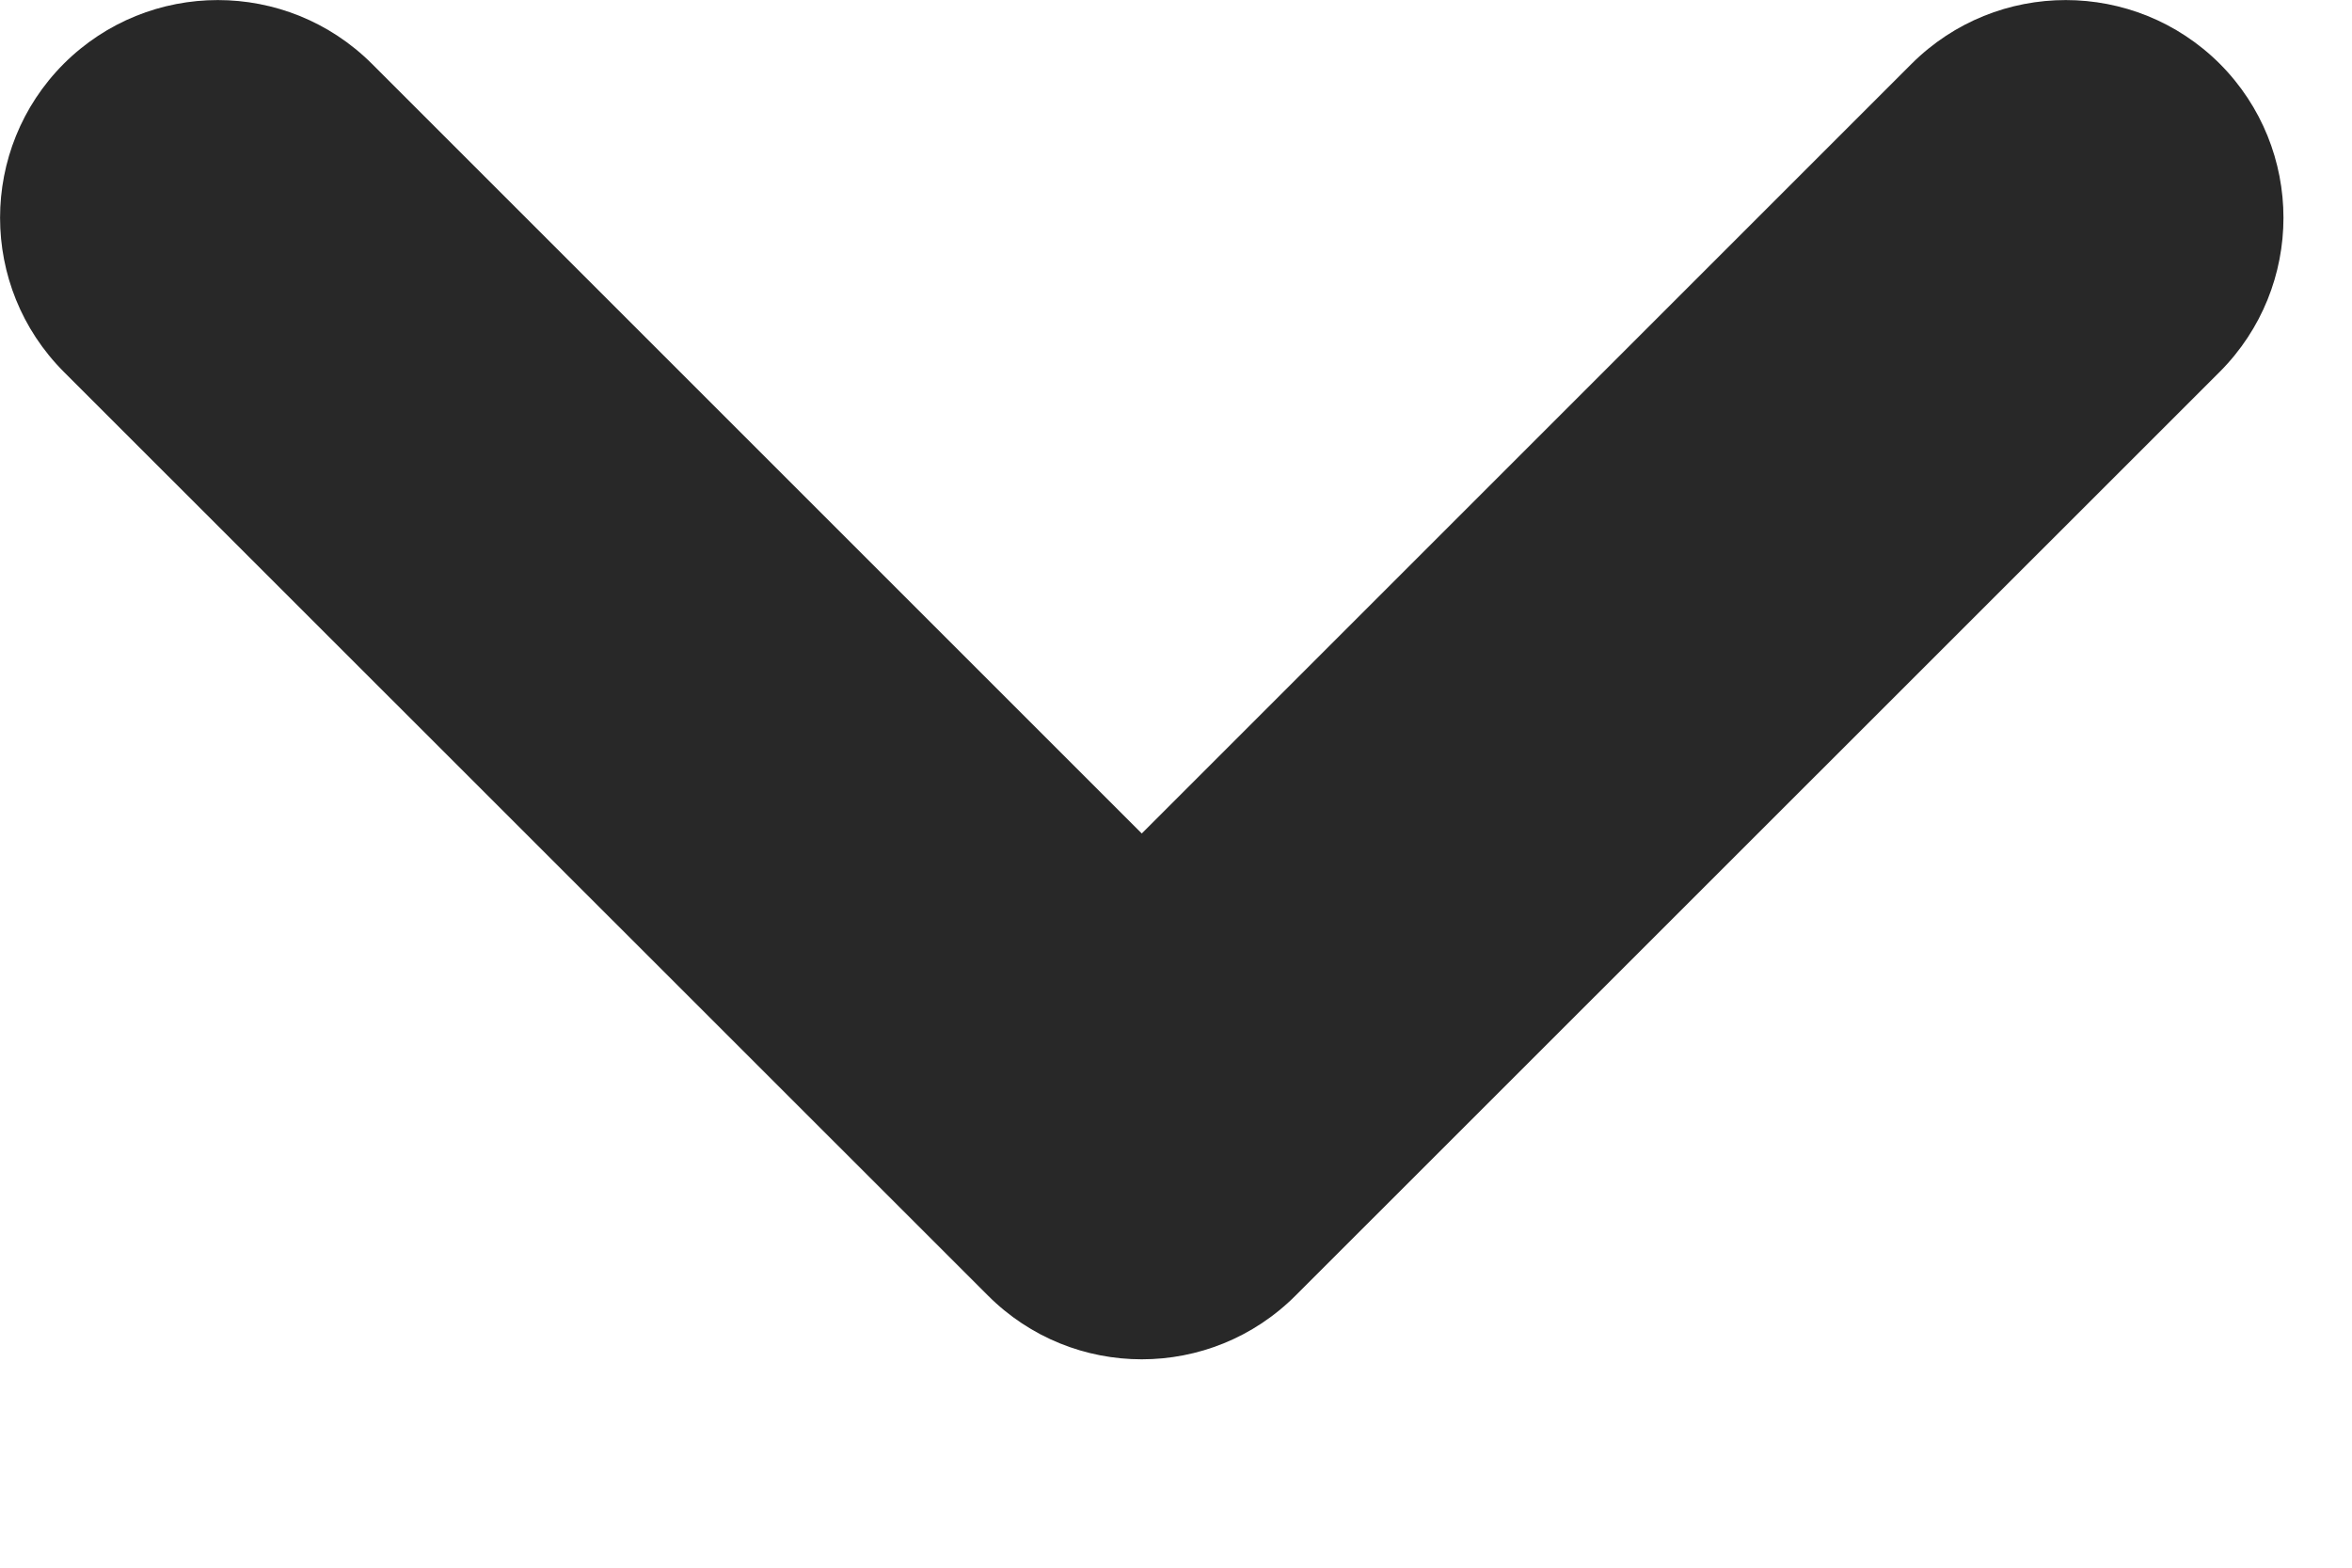 <svg preserveAspectRatio="none" width="100%" height="100%" overflow="visible" style="display: block;" viewBox="0 0 9 6" fill="none" xmlns="http://www.w3.org/2000/svg">
<path id="Union" d="M0.244 0.244C-0.081 0.57 -0.081 1.097 0.244 1.423L3.78 4.958C4.105 5.284 4.633 5.284 4.958 4.958L8.494 1.423C8.819 1.097 8.819 0.57 8.494 0.244C8.168 -0.081 7.641 -0.081 7.315 0.244L4.369 3.19L1.423 0.244C1.097 -0.081 0.57 -0.081 0.244 0.244Z" fill="#282828"/>
</svg>
